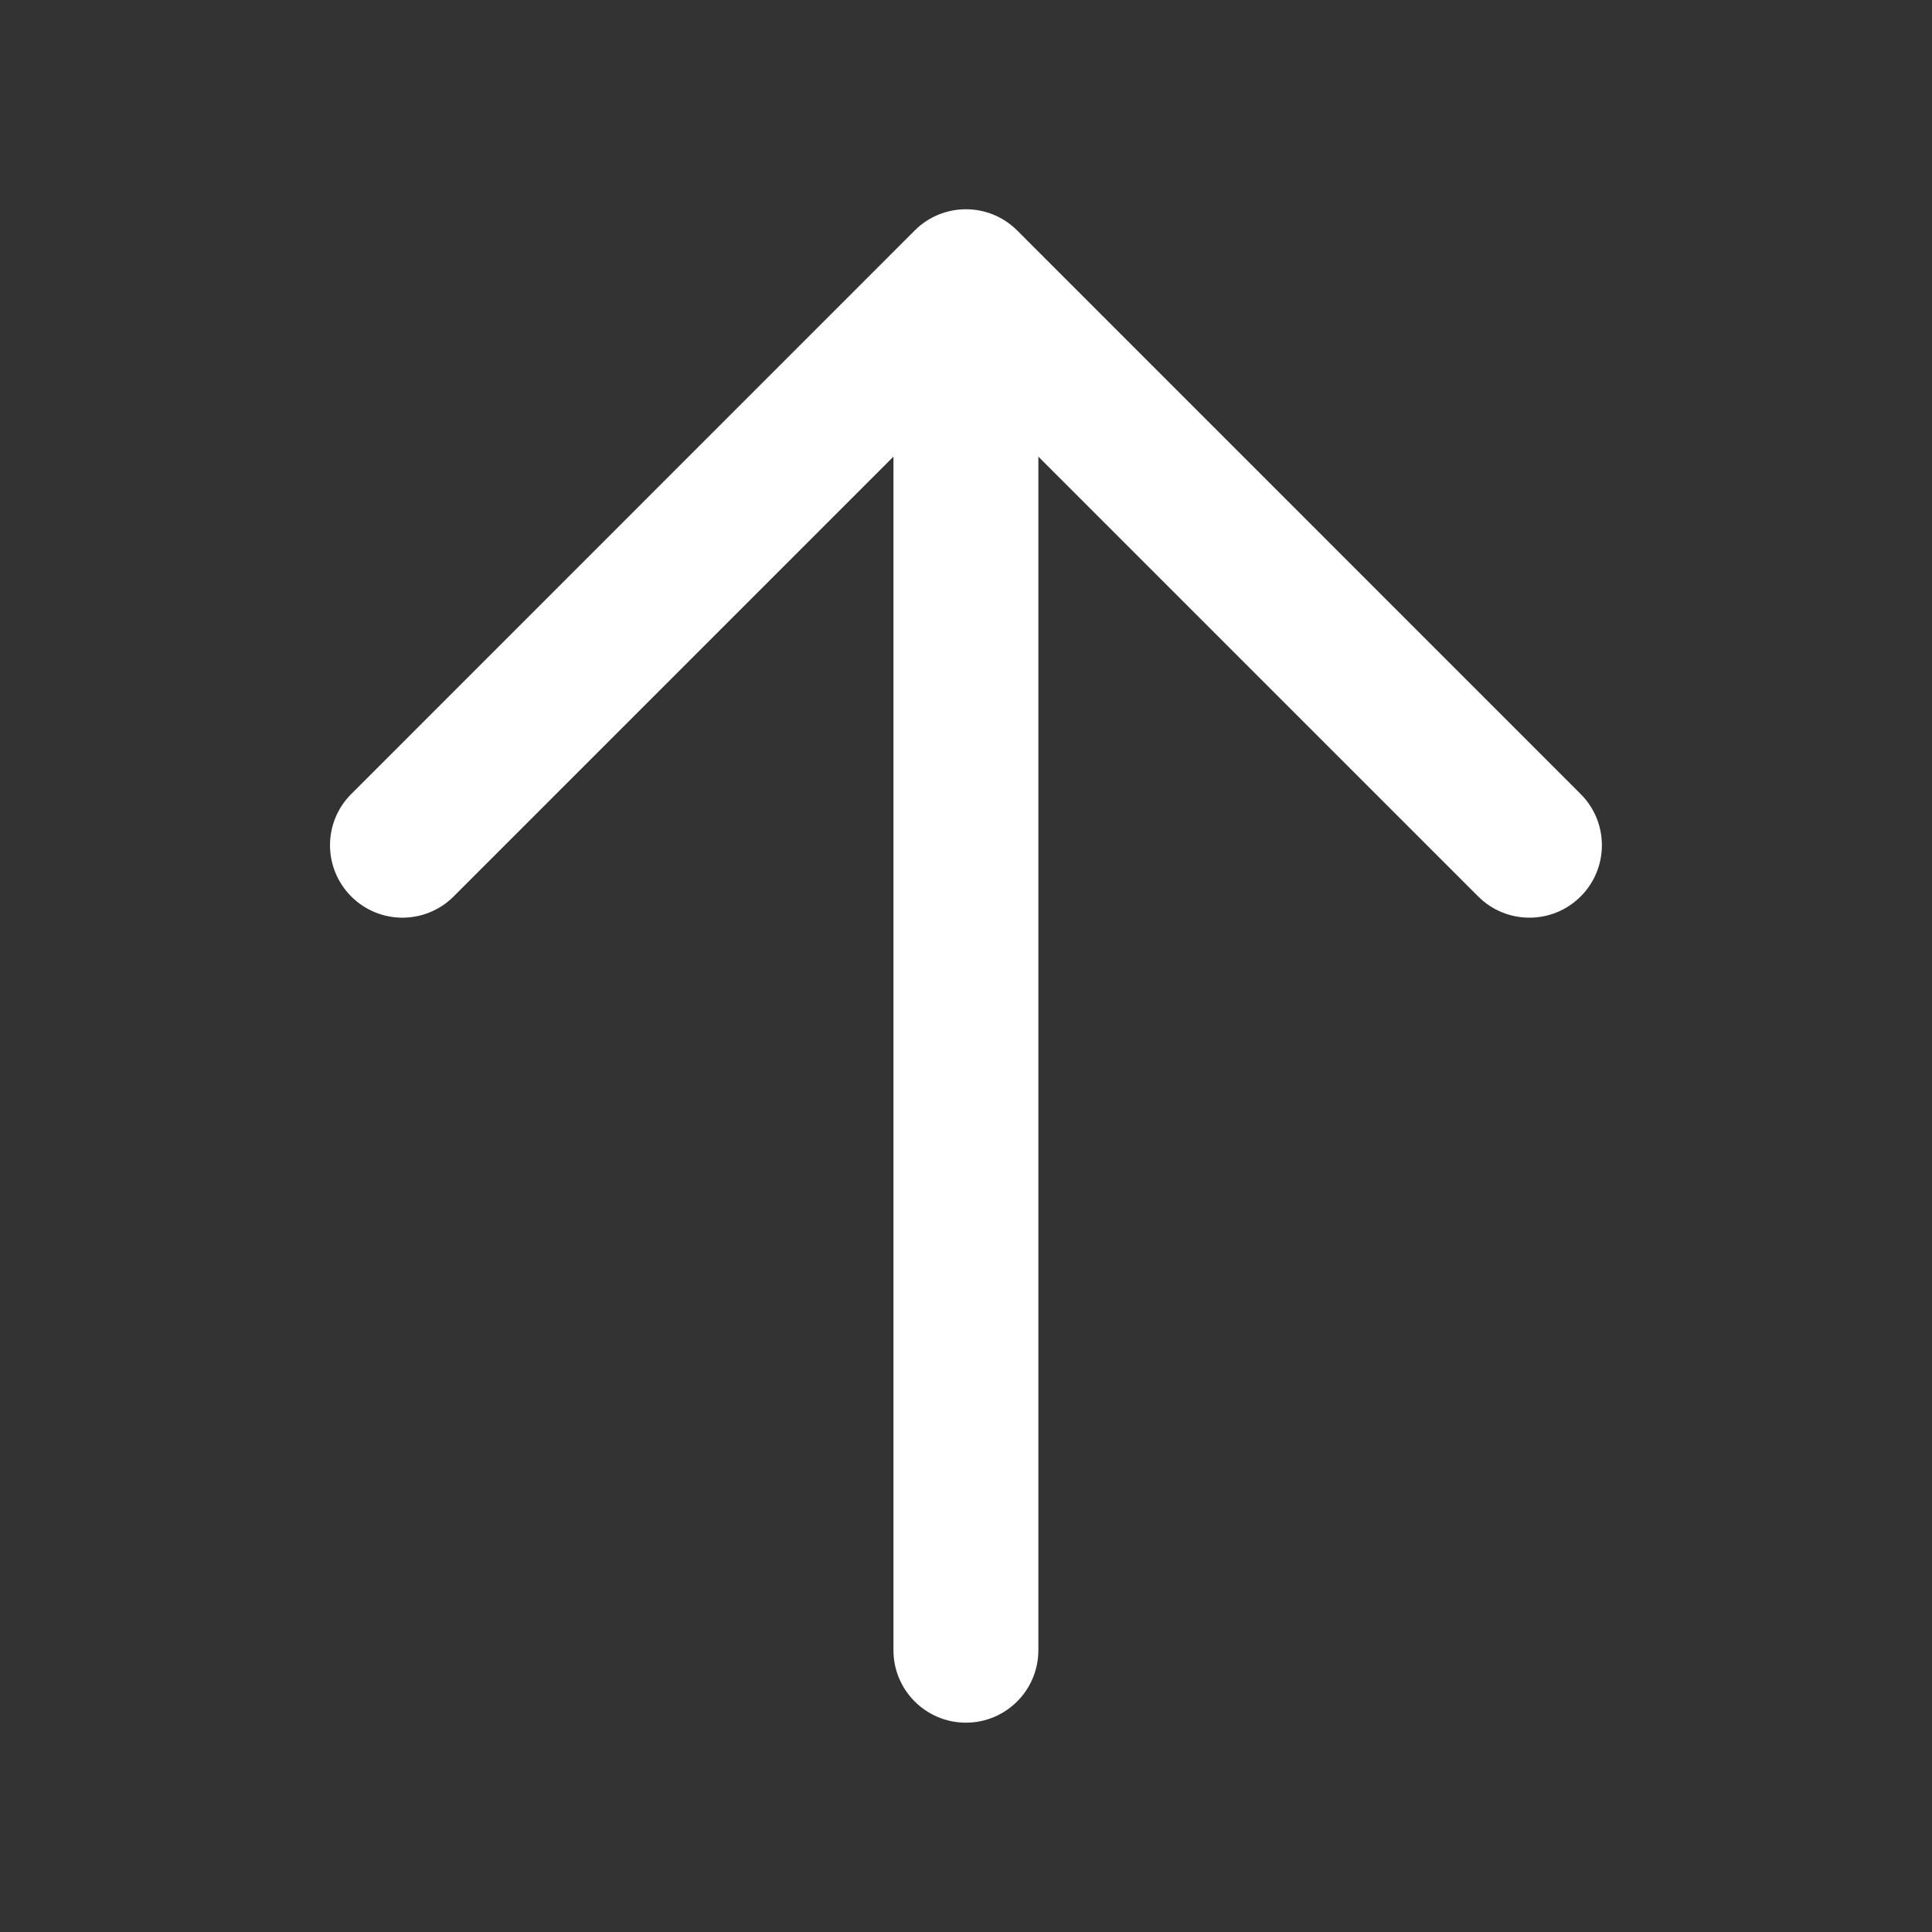 <svg width="20" height="20" viewBox="0 0 20 20" fill="none" xmlns="http://www.w3.org/2000/svg">
<rect x="0" y="0" width="20" height="20" fill="#333333" stroke="none"/>
<path fill-rule="evenodd" clip-rule="evenodd" d="M10.53 2.386C10.237 2.093 9.762 2.093 9.469 2.386L3.636 8.22C3.343 8.512 3.343 8.987 3.636 9.28C3.929 9.573 4.403 9.573 4.696 9.28L9.249 4.727V17.083C9.249 17.497 9.585 17.833 9.999 17.833C10.414 17.833 10.749 17.497 10.749 17.083V4.727L15.302 9.28C15.595 9.573 16.07 9.573 16.363 9.28C16.656 8.987 16.656 8.512 16.363 8.22L10.53 2.386Z" fill="white"/>
</svg>
